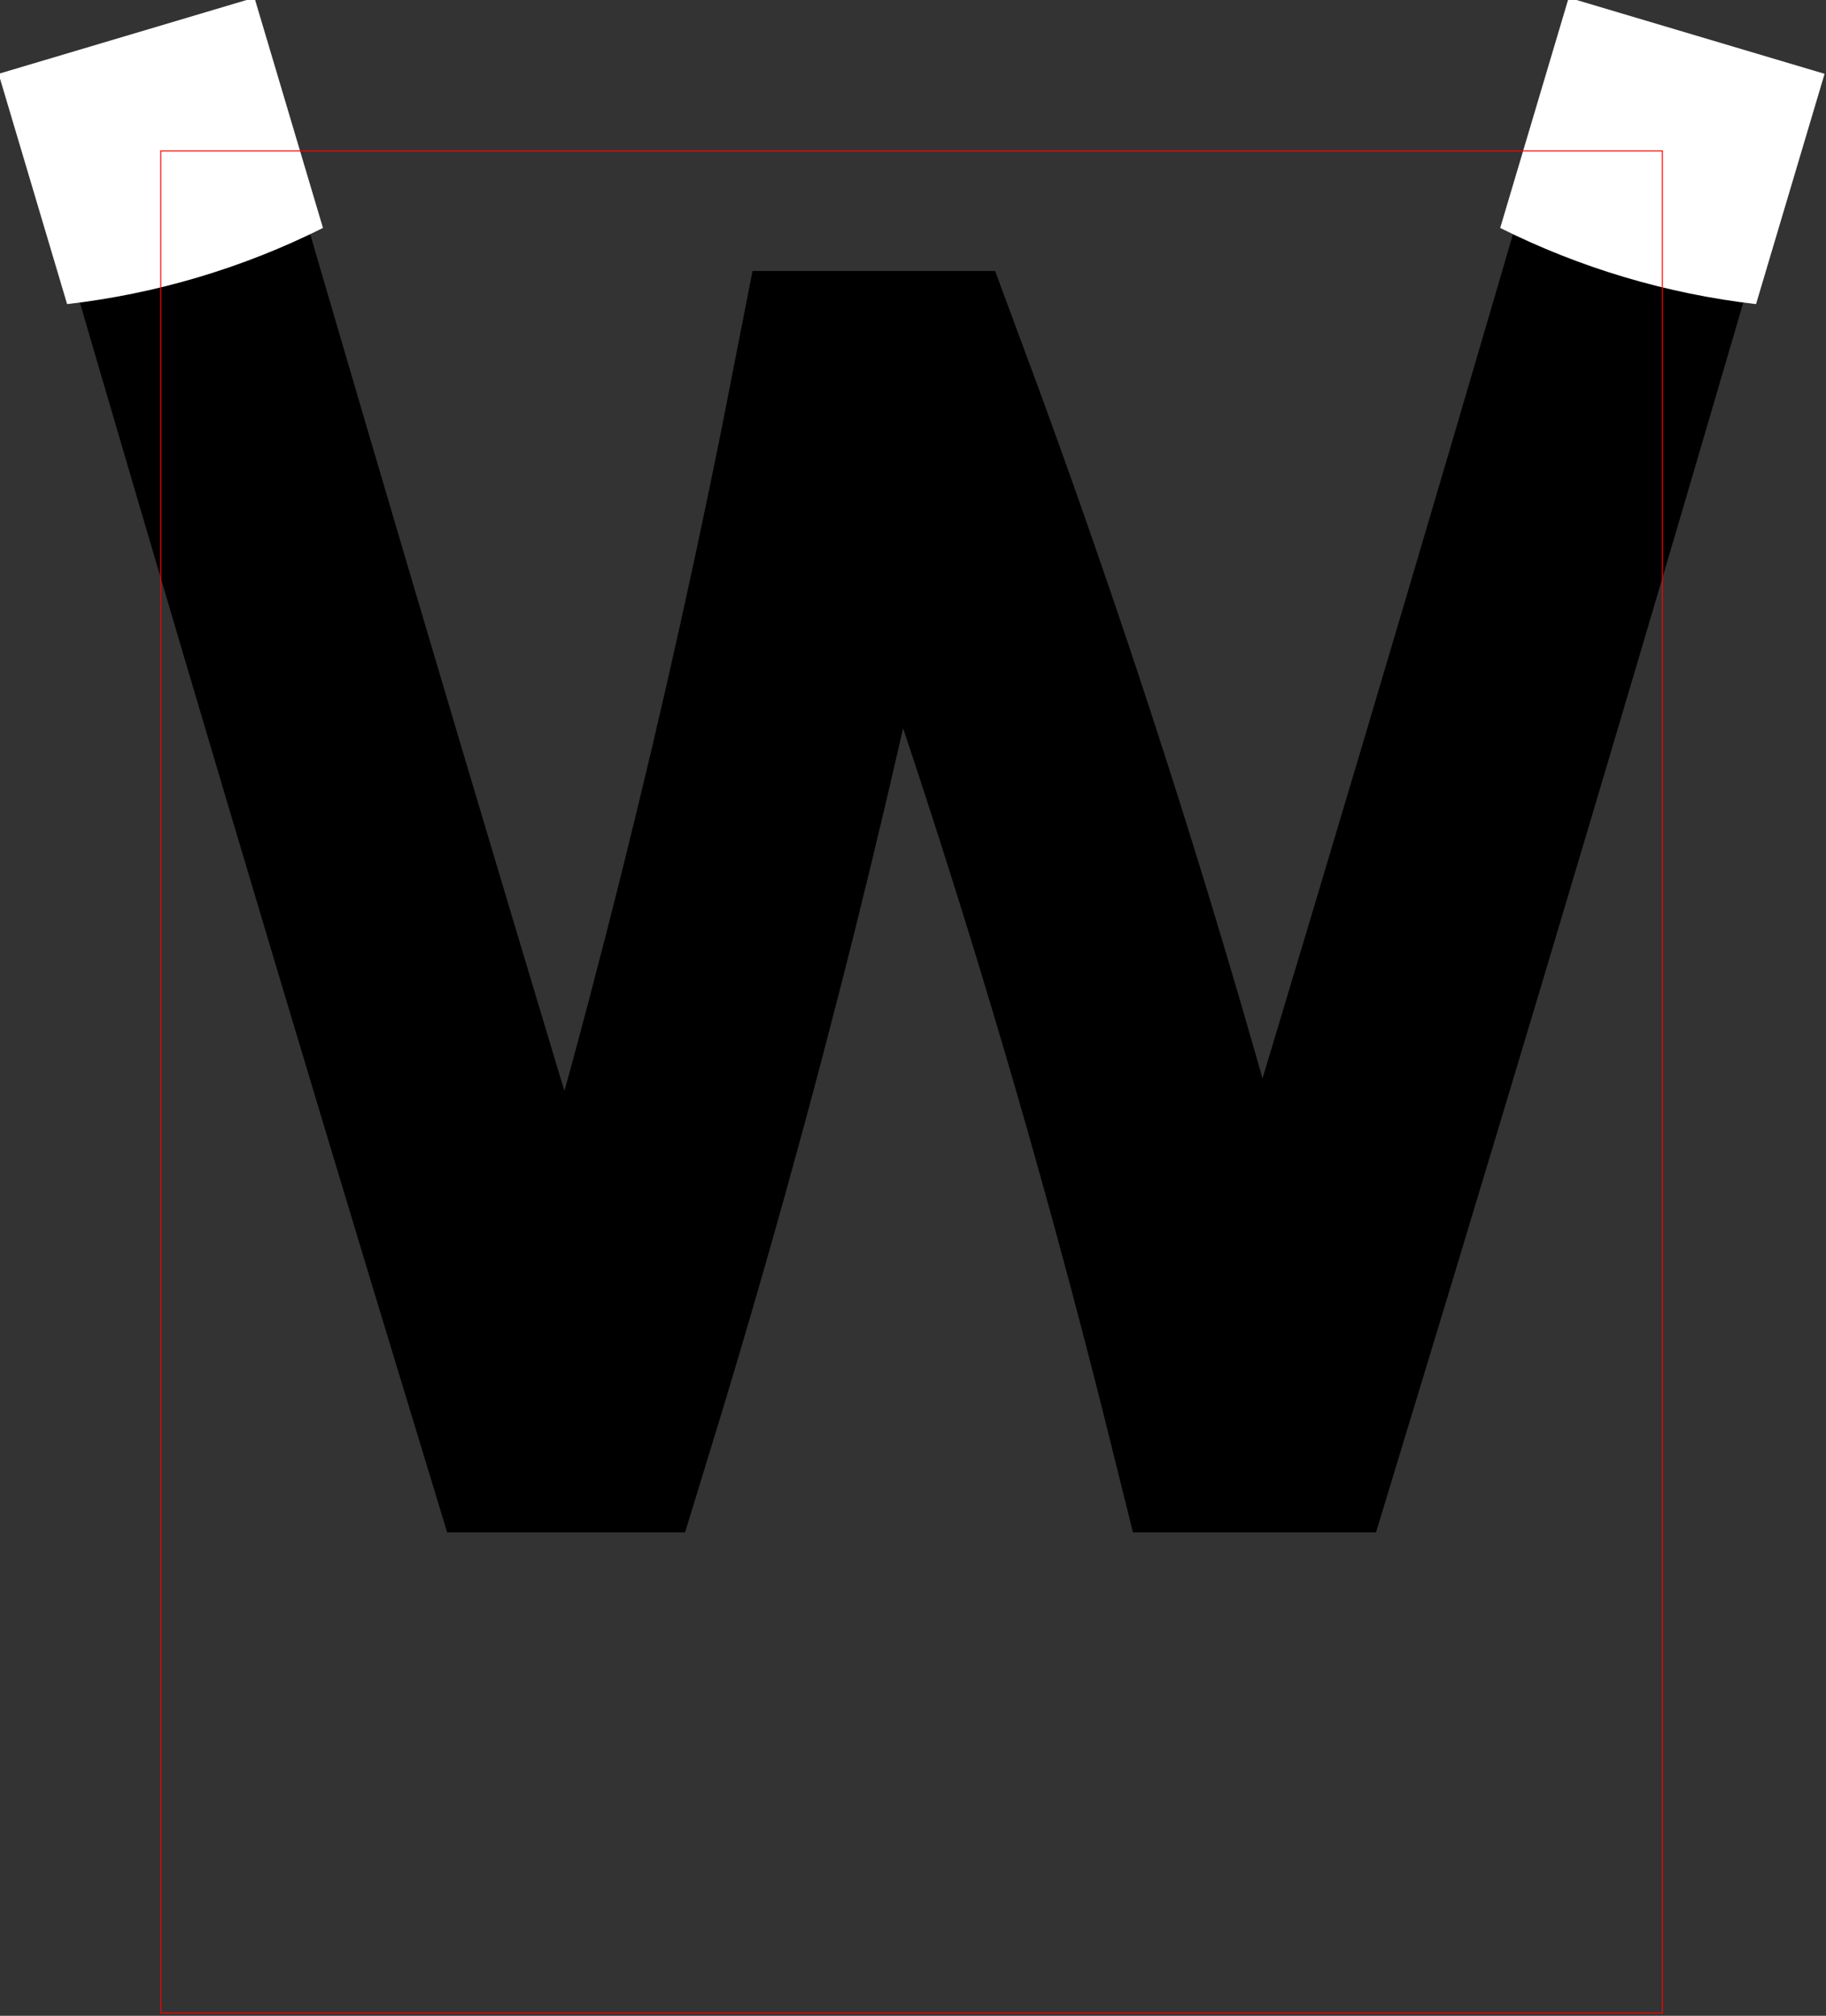 <?xml version="1.0"?>
<!-- Created by MetaPost 1.9991 on 2017.04.10:1254 -->
<svg version="1.1" xmlns="http://www.w3.org/2000/svg" xmlns:xlink="http://www.w3.org/1999/xlink" width="363.445" height="401.204" viewBox="0 0 363.445 401.204">
<rect x="0" y="0" width="363.445" height="401.204" fill="#333333" stroke="none"/>
<!-- Original BoundingBox: -32.283432 -95.741119 331.161911 305.463165 -->
  <path d="M32 30.032C44.176 71.881,56.48 113.692,68.912 155.465C81.386 197.379,93.988 239.254,106.72 281.09L118.675 281.09C128.992 247.473,138.414 213.588,146.931 179.471C155.336 145.801,162.856 111.917,169.484 77.852L181.439 77.852C193.899 111.393,205.407 145.279,215.948 179.471C226.308 213.075,235.73 246.961,244.204 281.09L256.159 281.09C268.89 239.254,281.493 197.379,293.967 155.465C306.399 113.692,318.703 71.881,330.878 30.032" style="stroke:rgb(0%,0%,0%); stroke-width: 47.821;stroke-miterlimit: 10;fill: none;"></path>
  <path d="M64.283 45.37C48.322 53.354,31.087 58.484,13.357 60.527L-0.283 14.693L50.643 -0.463Z" style="fill: rgb(100%,100%,100%);stroke: none;"></path>
  <path d="M349.521 60.527C331.792 58.484,314.557 53.354,298.595 45.37L312.236 -0.463L363.162 14.693Z" style="fill: rgb(100%,100%,100%);stroke: none;"></path>
  <path d="M32 400.641L32 30.032L330.878 30.032L330.878 400.641Z" style="stroke:rgb(100%,0%,0%); stroke-width: 0.2;stroke-linecap: round;stroke-miterlimit: 10;fill: none;"></path>
</svg>
